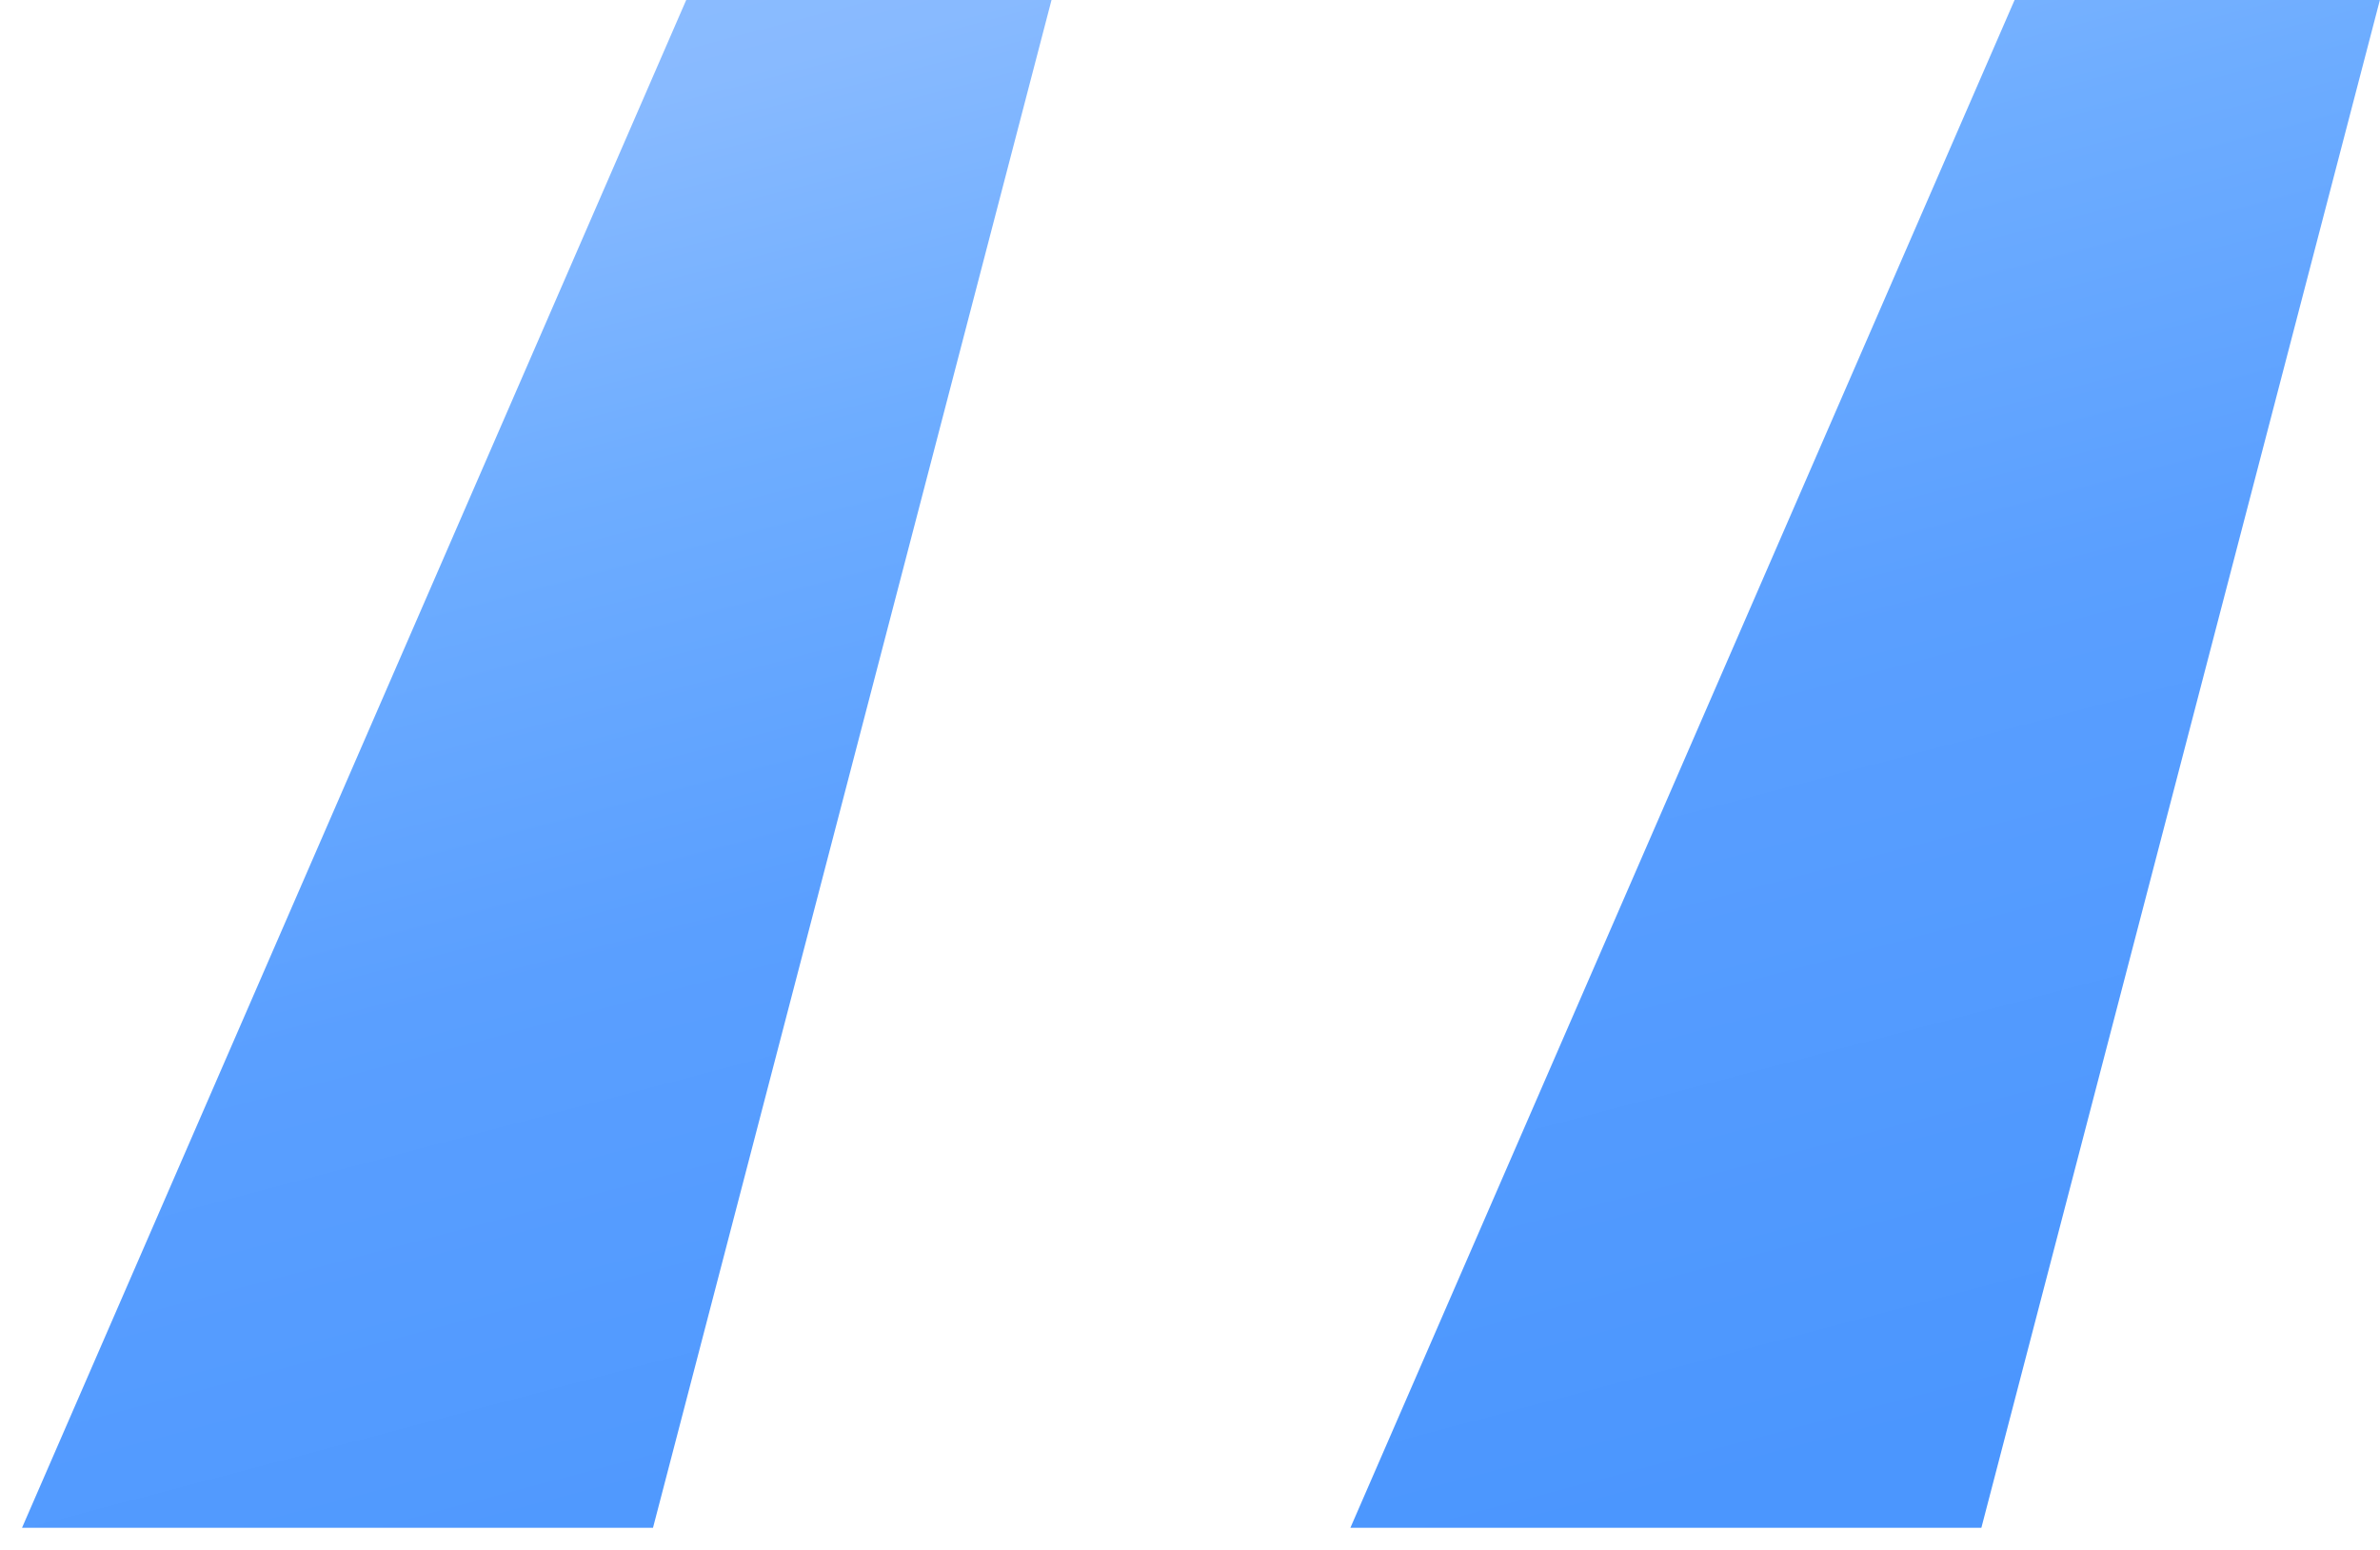<svg width="43" height="28" viewBox="0 0 43 28" fill="none" xmlns="http://www.w3.org/2000/svg">
<path d="M11.798 27.6L18.998 0H12.398L0.398 27.6H11.798ZM35.798 27.6L42.998 0H36.398L24.398 27.6H35.798Z" fill="url(#paint0_linear_310_509)"/>
<defs>
<linearGradient id="paint0_linear_310_509" x1="28.861" y1="-24.797" x2="41.794" y2="24.147" gradientUnits="userSpaceOnUse">
<stop offset="0.009" stop-color="#daebff"/>
<stop offset="0.172" stop-color="#99c4ff"/>
<stop offset="0.42" stop-color="#88baff"/>
<stop offset="0.551" stop-color="#6eadff"/>
<stop offset="0.715" stop-color="#5a9fff"/>
<stop offset="1" stop-color="#4b96fe"/>
</linearGradient>
</defs>
</svg>
